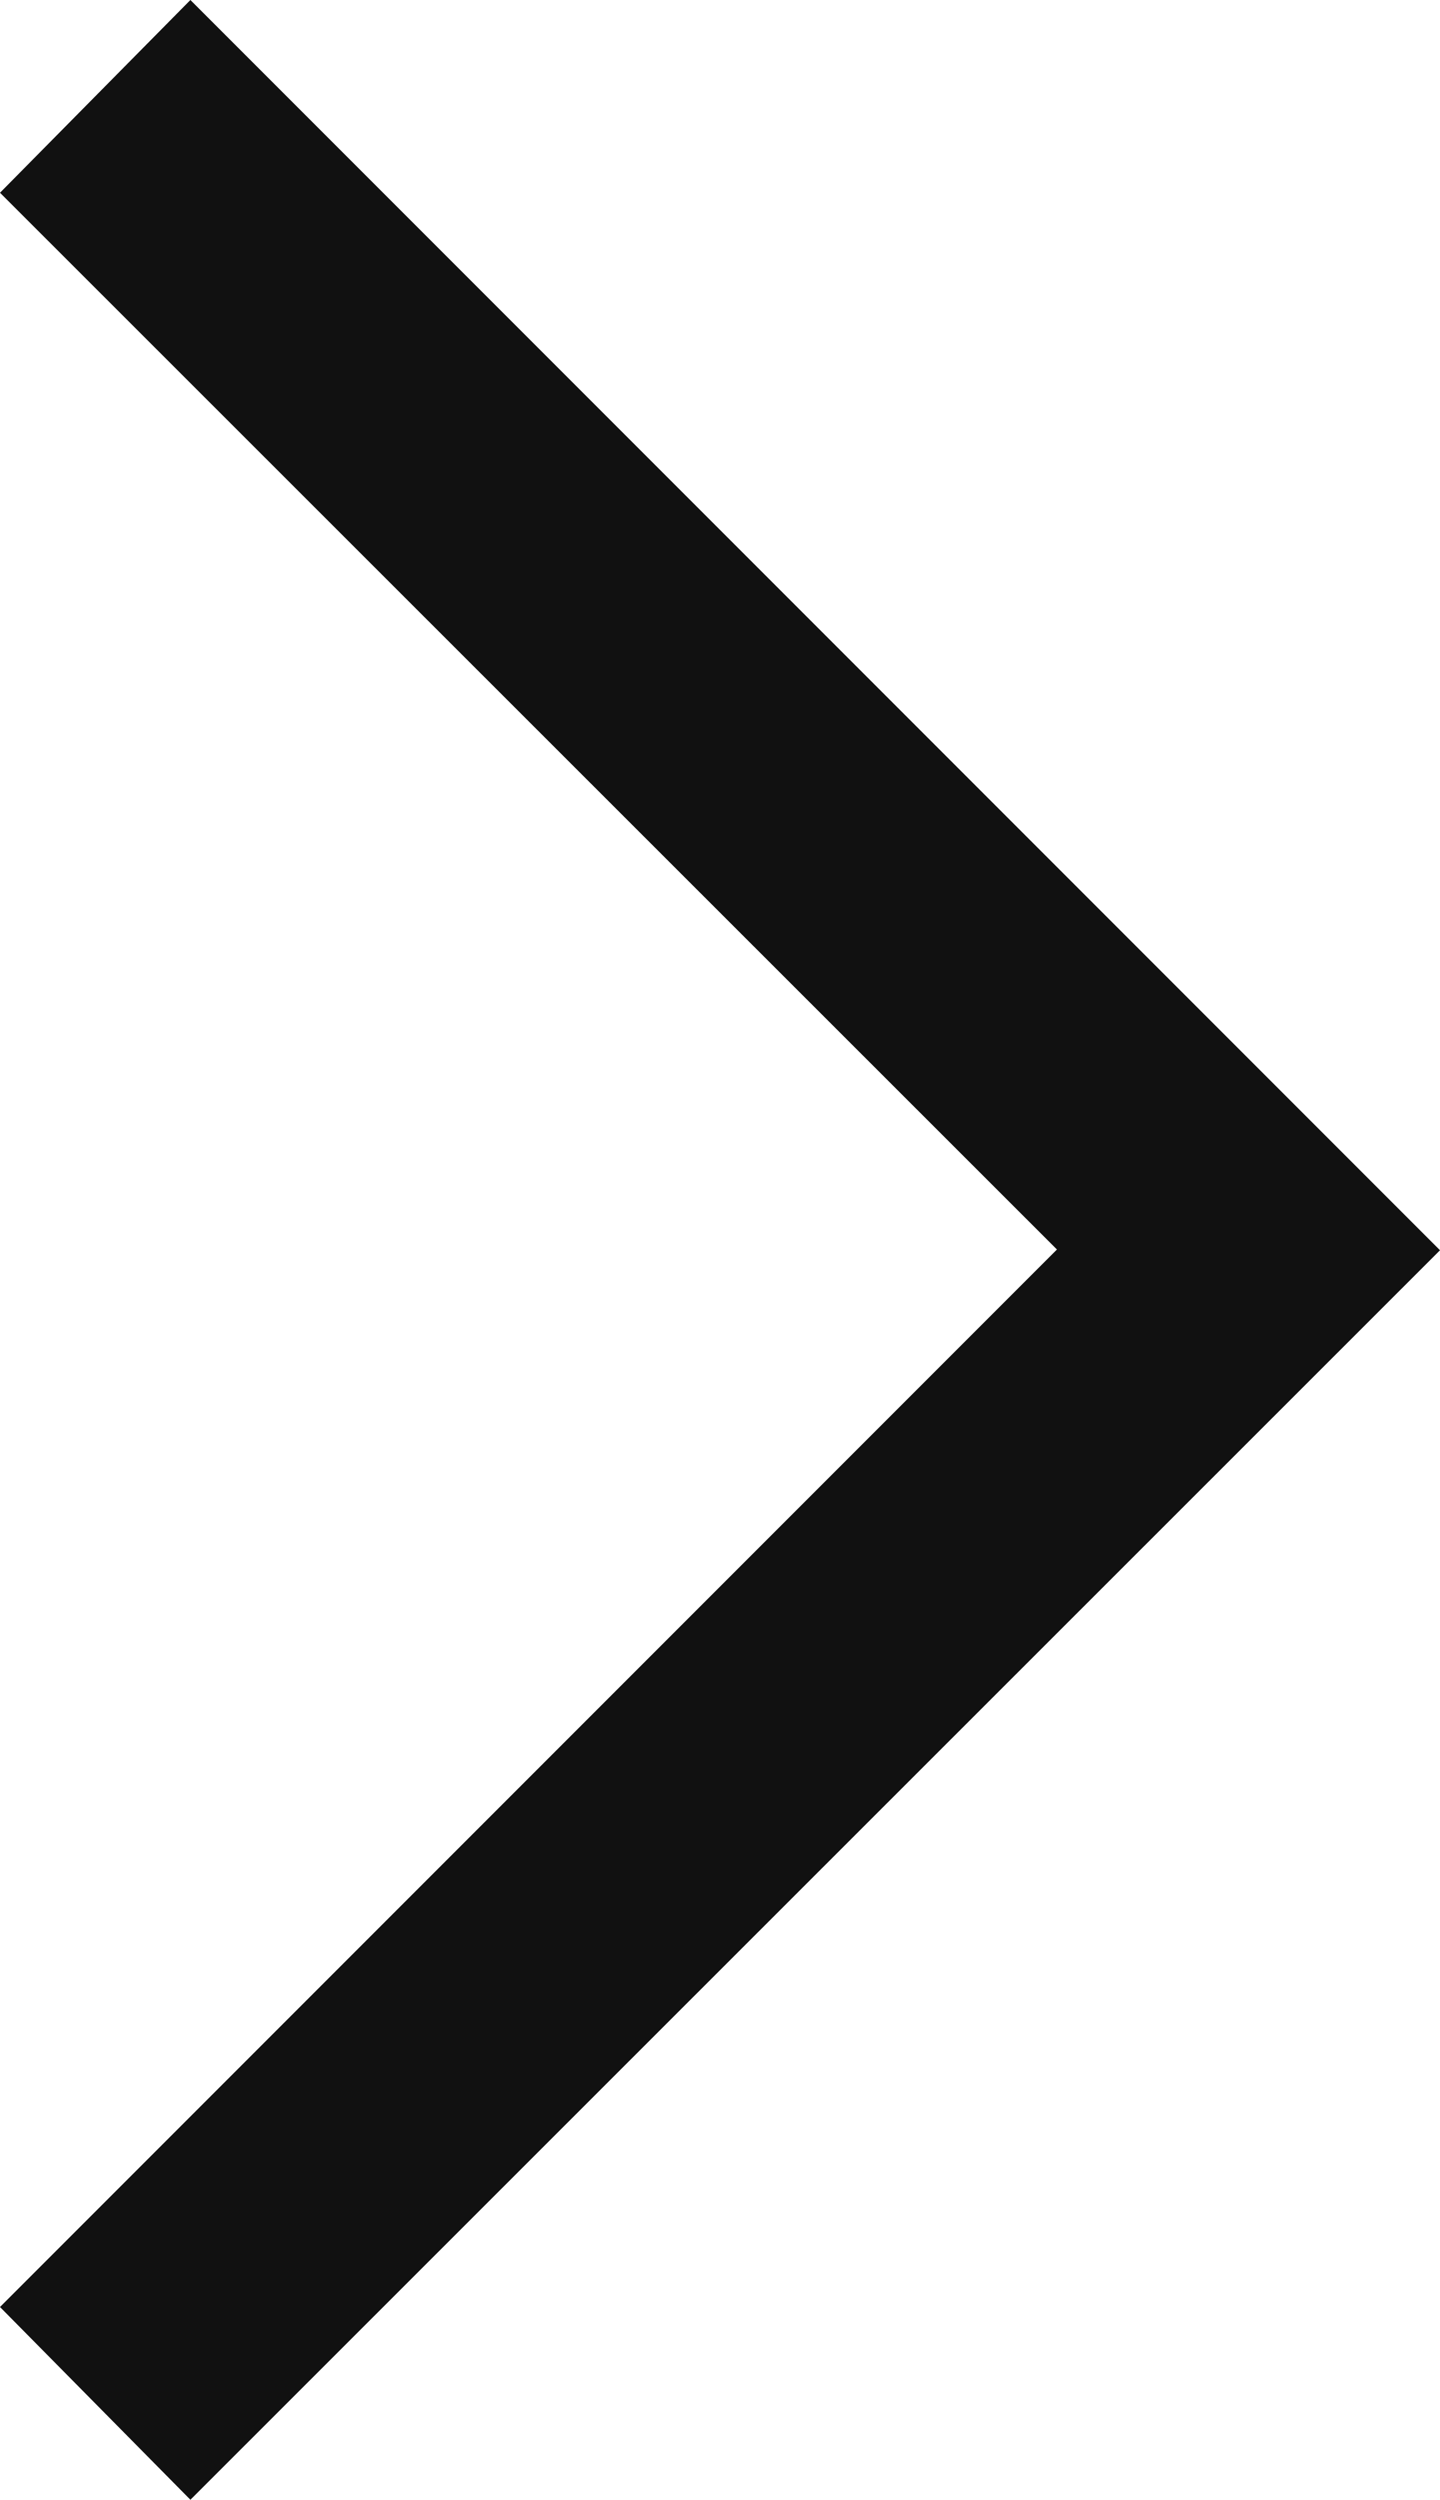 <?xml version="1.0" encoding="UTF-8"?>
<svg id="Layer_1" data-name="Layer 1" xmlns="http://www.w3.org/2000/svg" viewBox="0 0 19.21 33.33">
  <defs>
    <style>
      .cls-1 {
        fill: #111;
      }
    </style>
  </defs>
  <path class="cls-1" d="M2.54,33.33L0,30.76l14.1-14.1L0,2.57,2.54,0,19.21,16.67S2.54,33.33,2.54,33.33Z"/>
</svg>